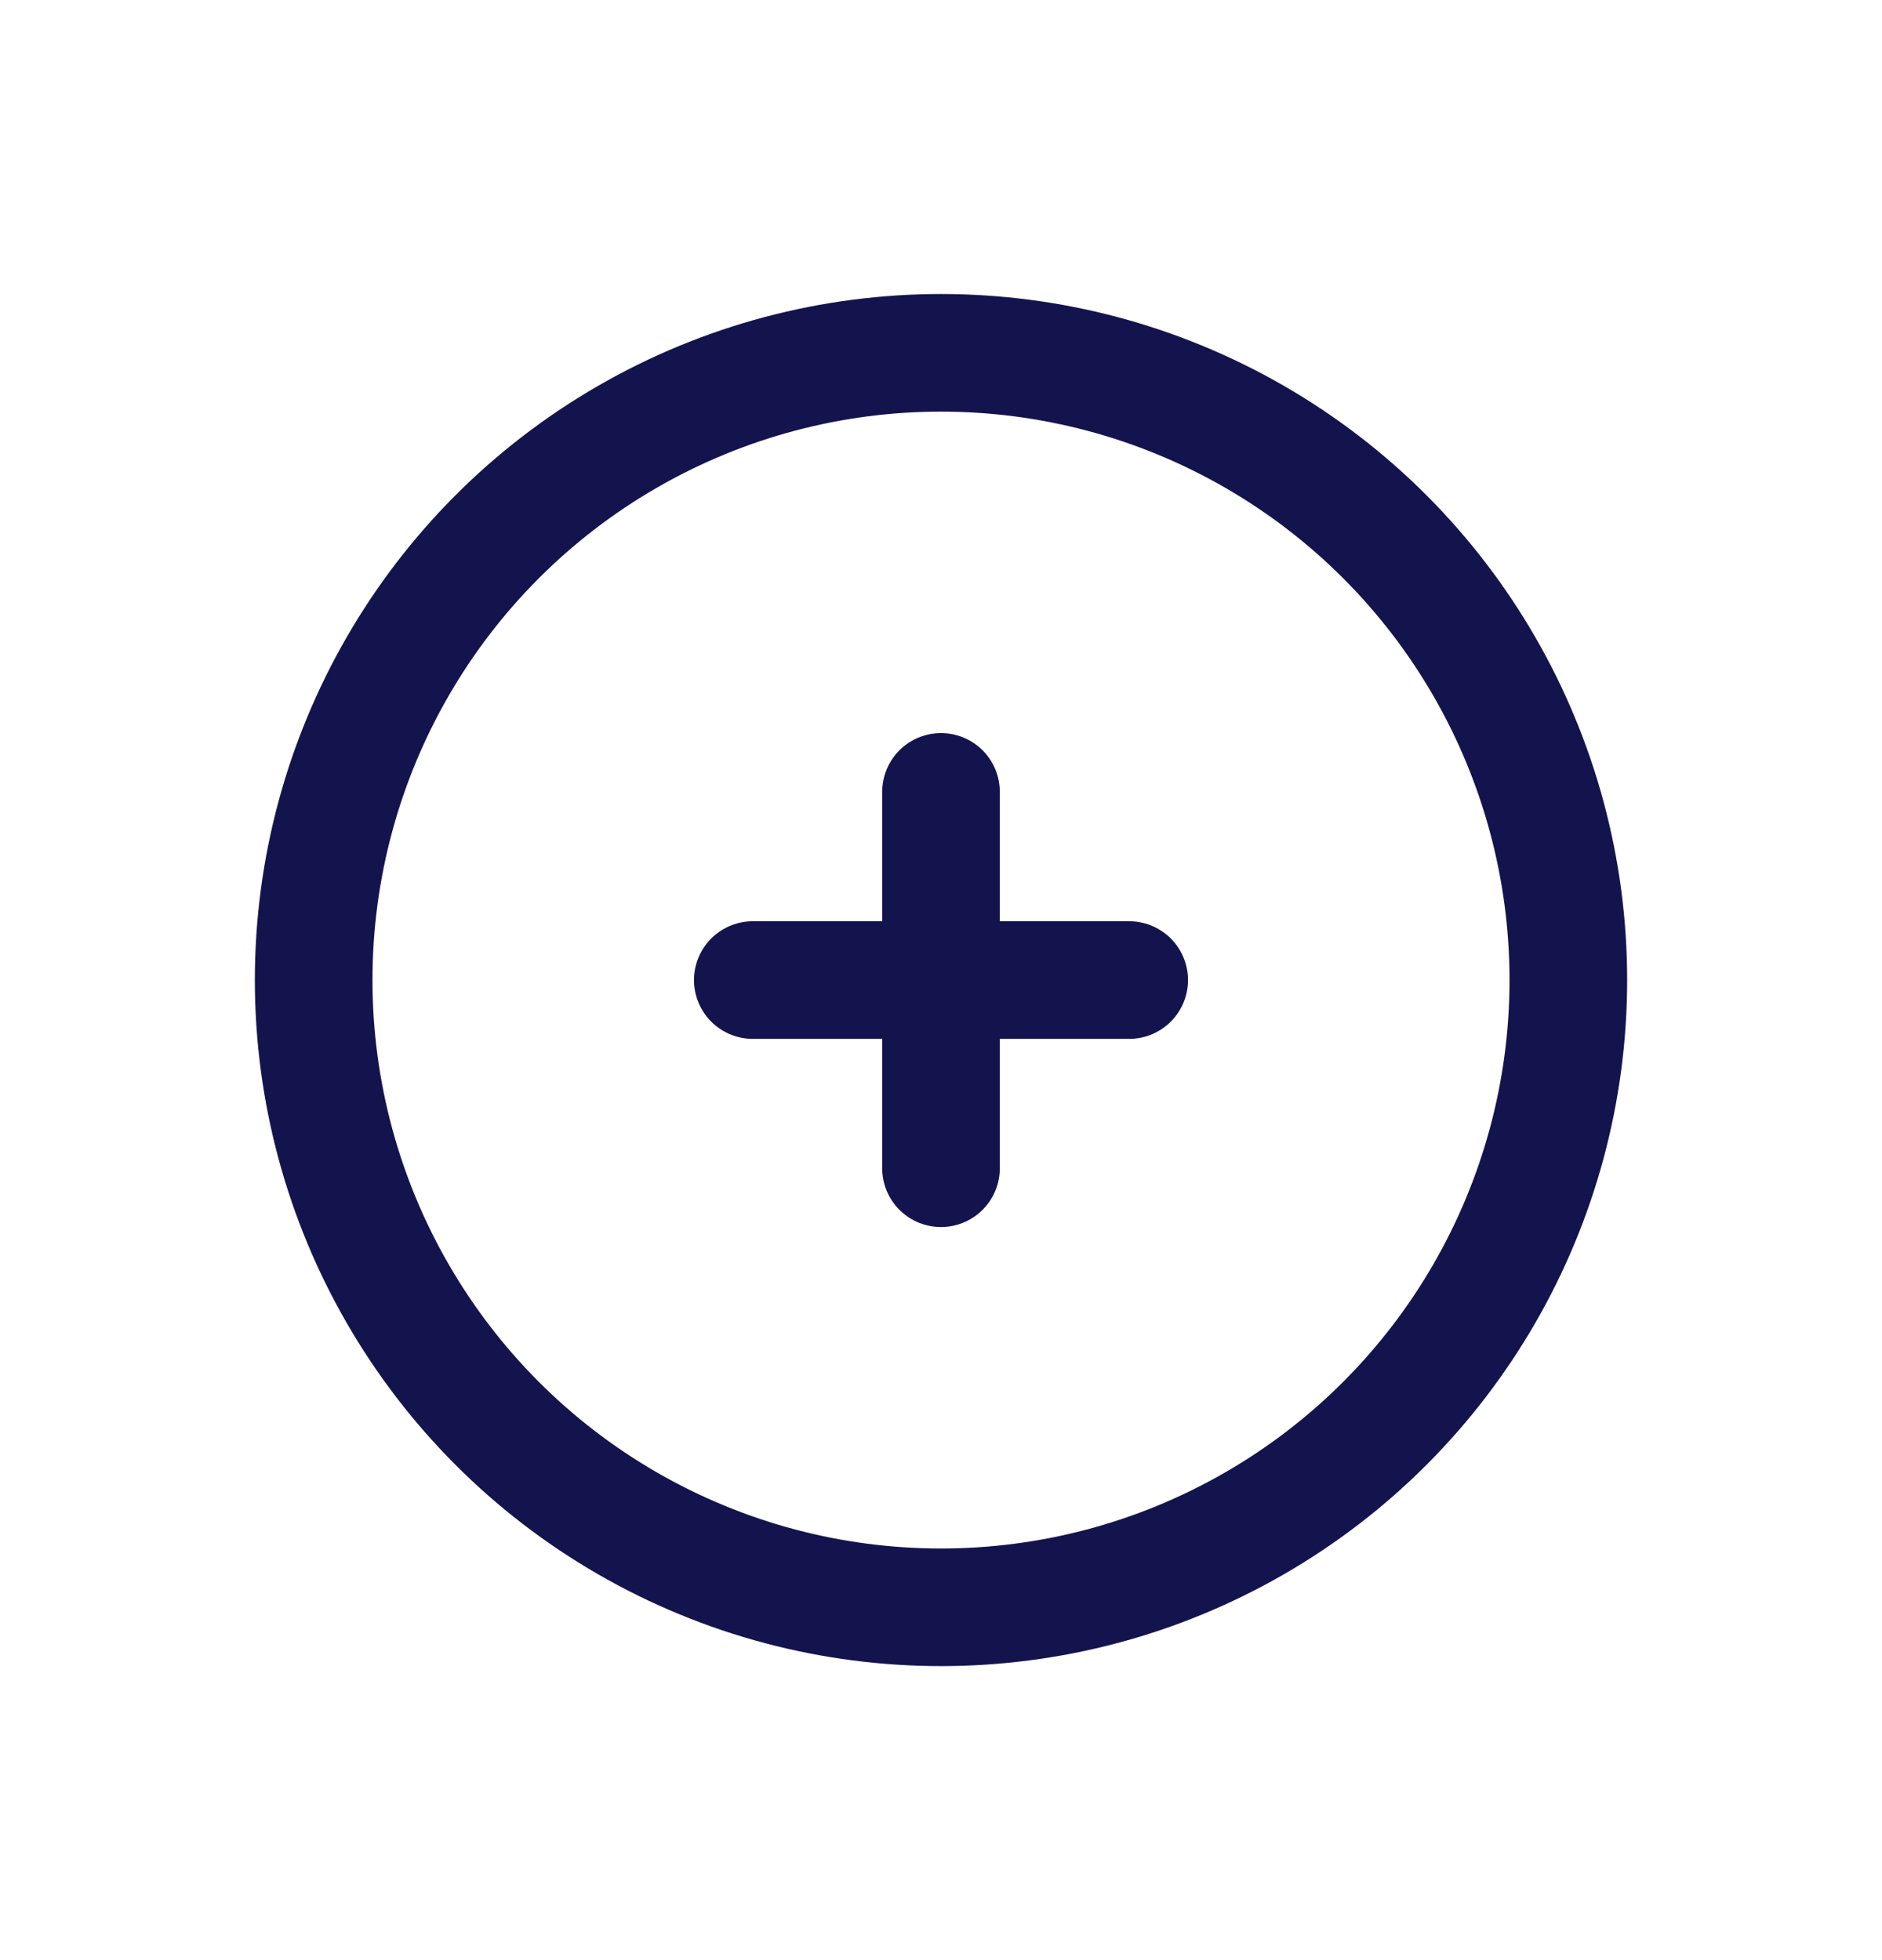 <svg width="24" height="25" viewBox="0 0 24 25" fill="none" xmlns="http://www.w3.org/2000/svg">
<circle cx="12" cy="12.5" r="8" stroke="#13144E" stroke-width="1.5"/>
<path d="M14.4 12.5L12 12.5M12 12.5L9.6 12.5M12 12.5L12 10.1M12 12.5L12 14.9" stroke="#13144E" stroke-width="1.5" stroke-linecap="round"/>
</svg>
